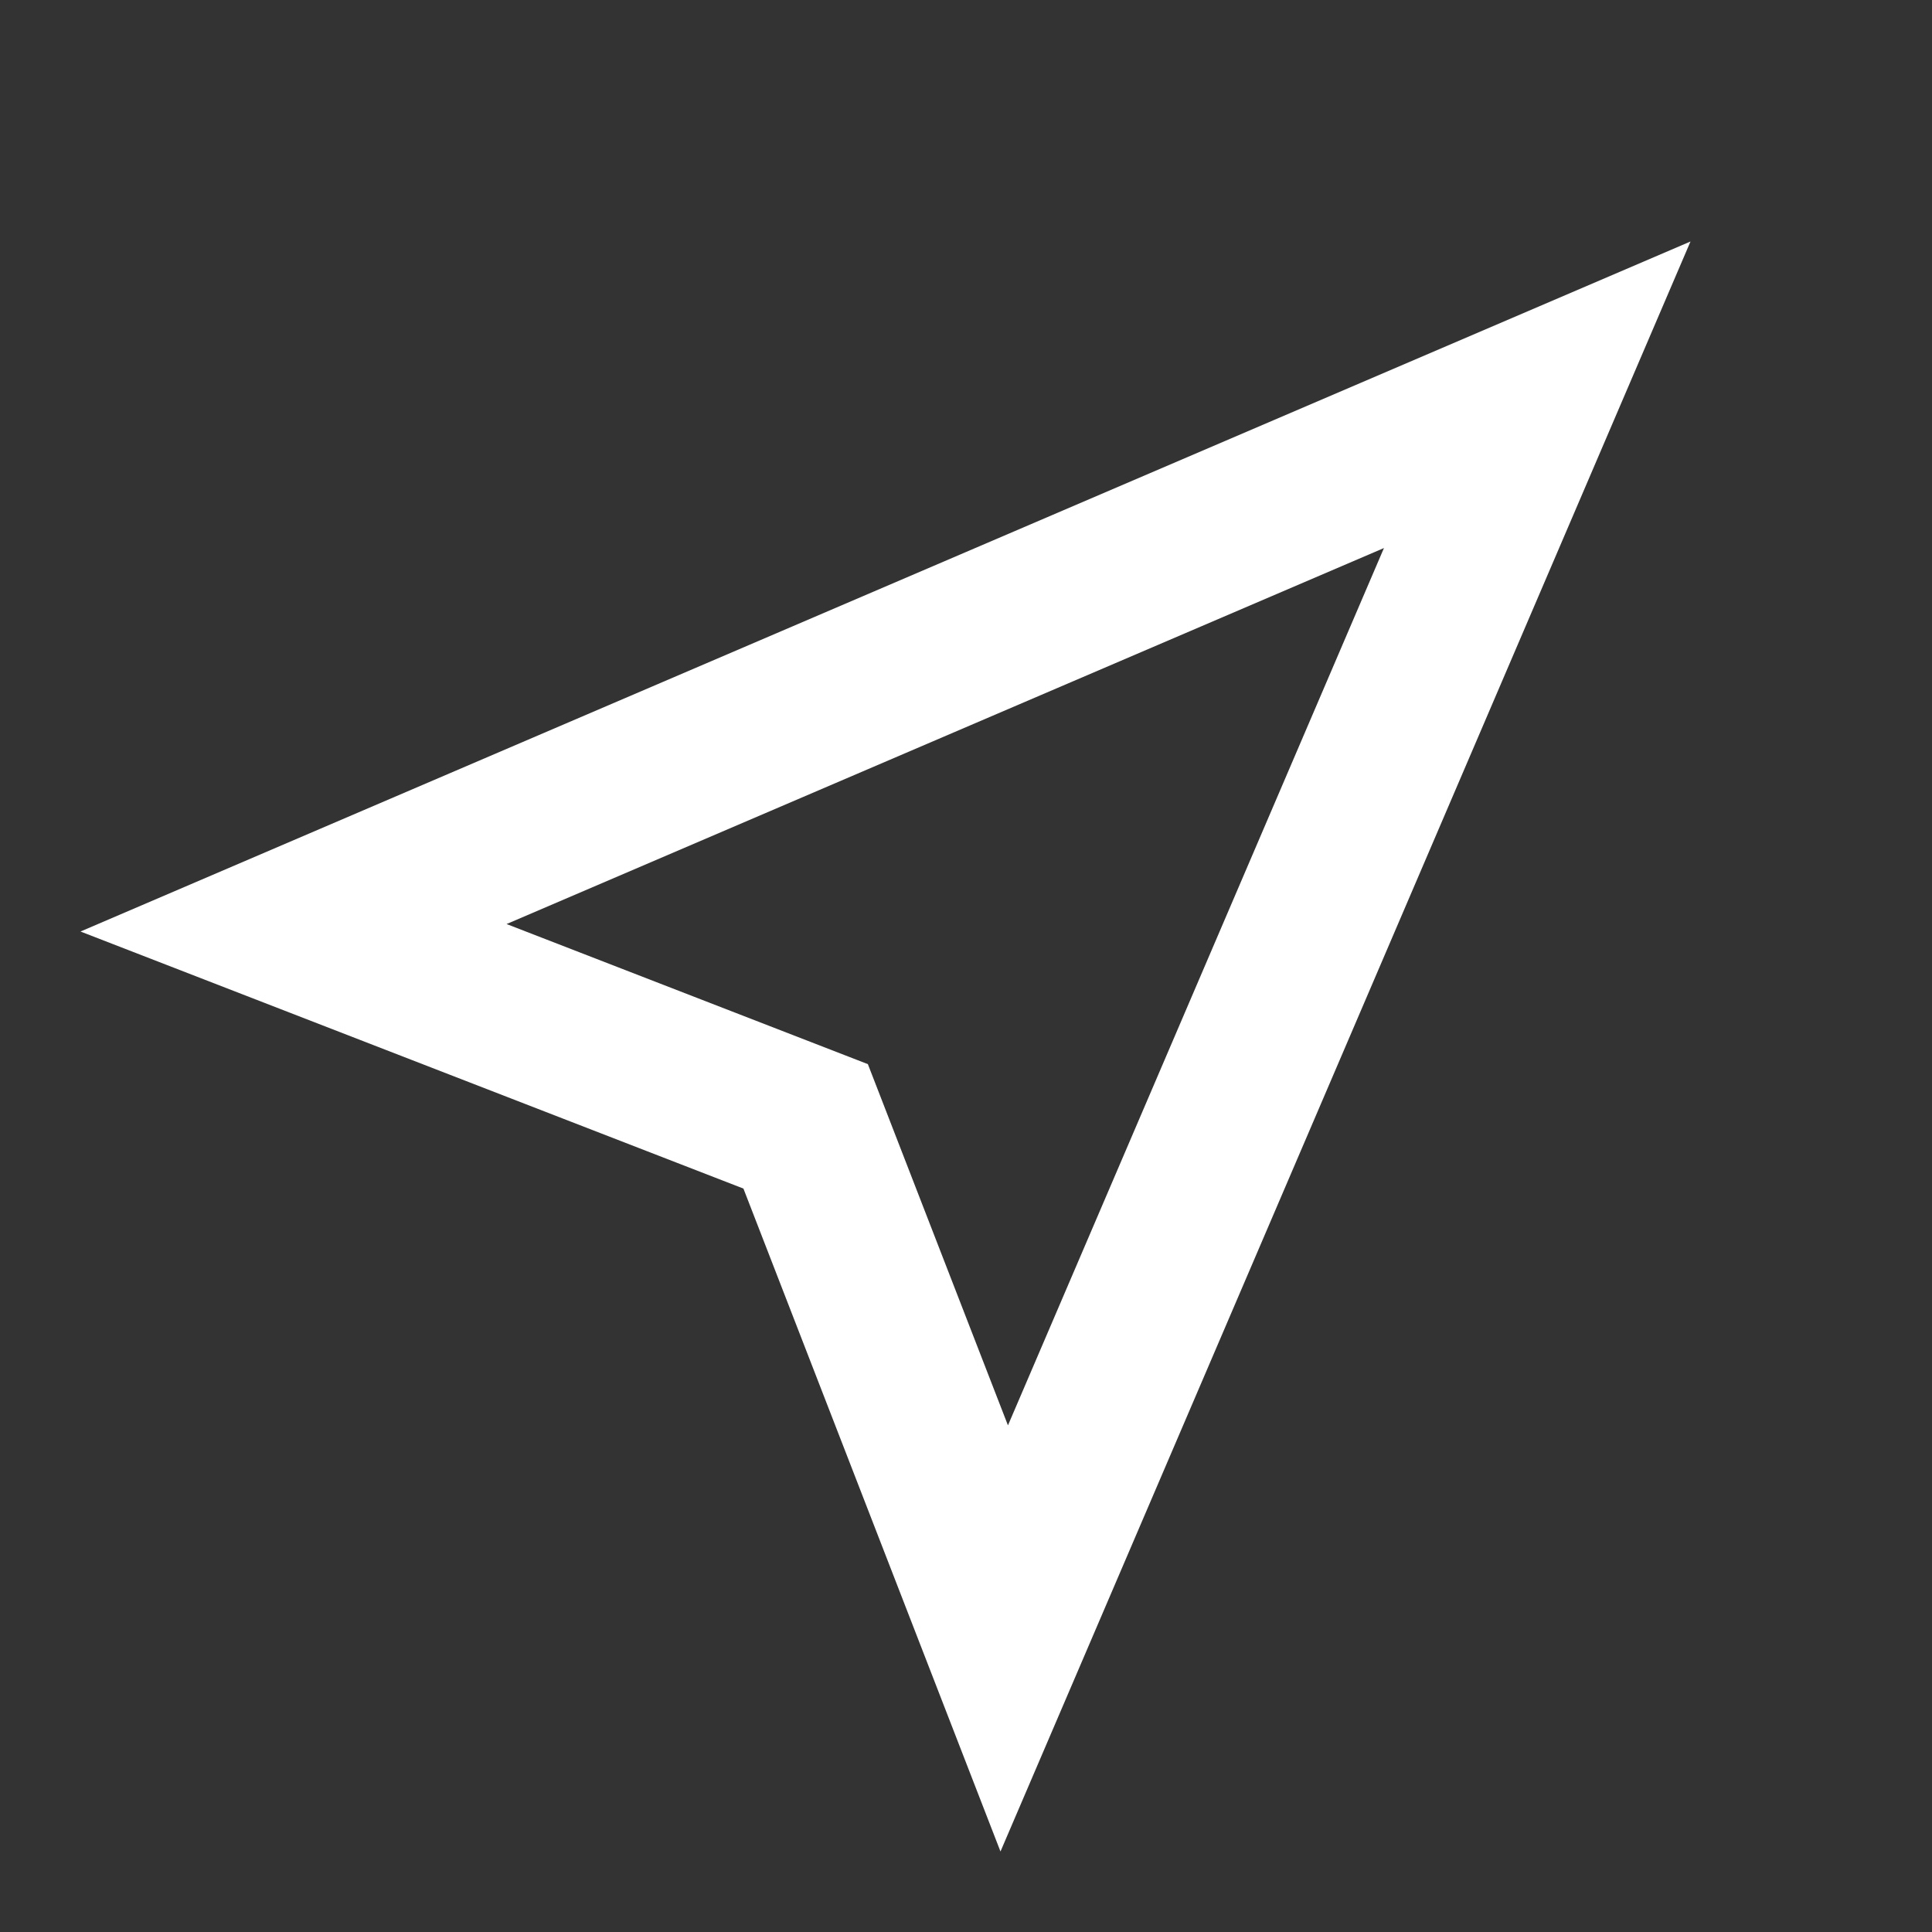 <svg width="39" height="39" viewBox="0 0 39 39" fill="none" xmlns="http://www.w3.org/2000/svg">
<rect x="0" y="0" width="39" height="39" fill="#333333" stroke="none"/>
<path fill-rule="evenodd" clip-rule="evenodd" d="M1.625 18.804L34.125 4.875L20.196 37.375L15.007 23.993L1.625 18.804ZM17.519 21.481L20.347 28.773L27.937 11.063L10.226 18.653L17.519 21.481Z" fill="white"/>
</svg>
